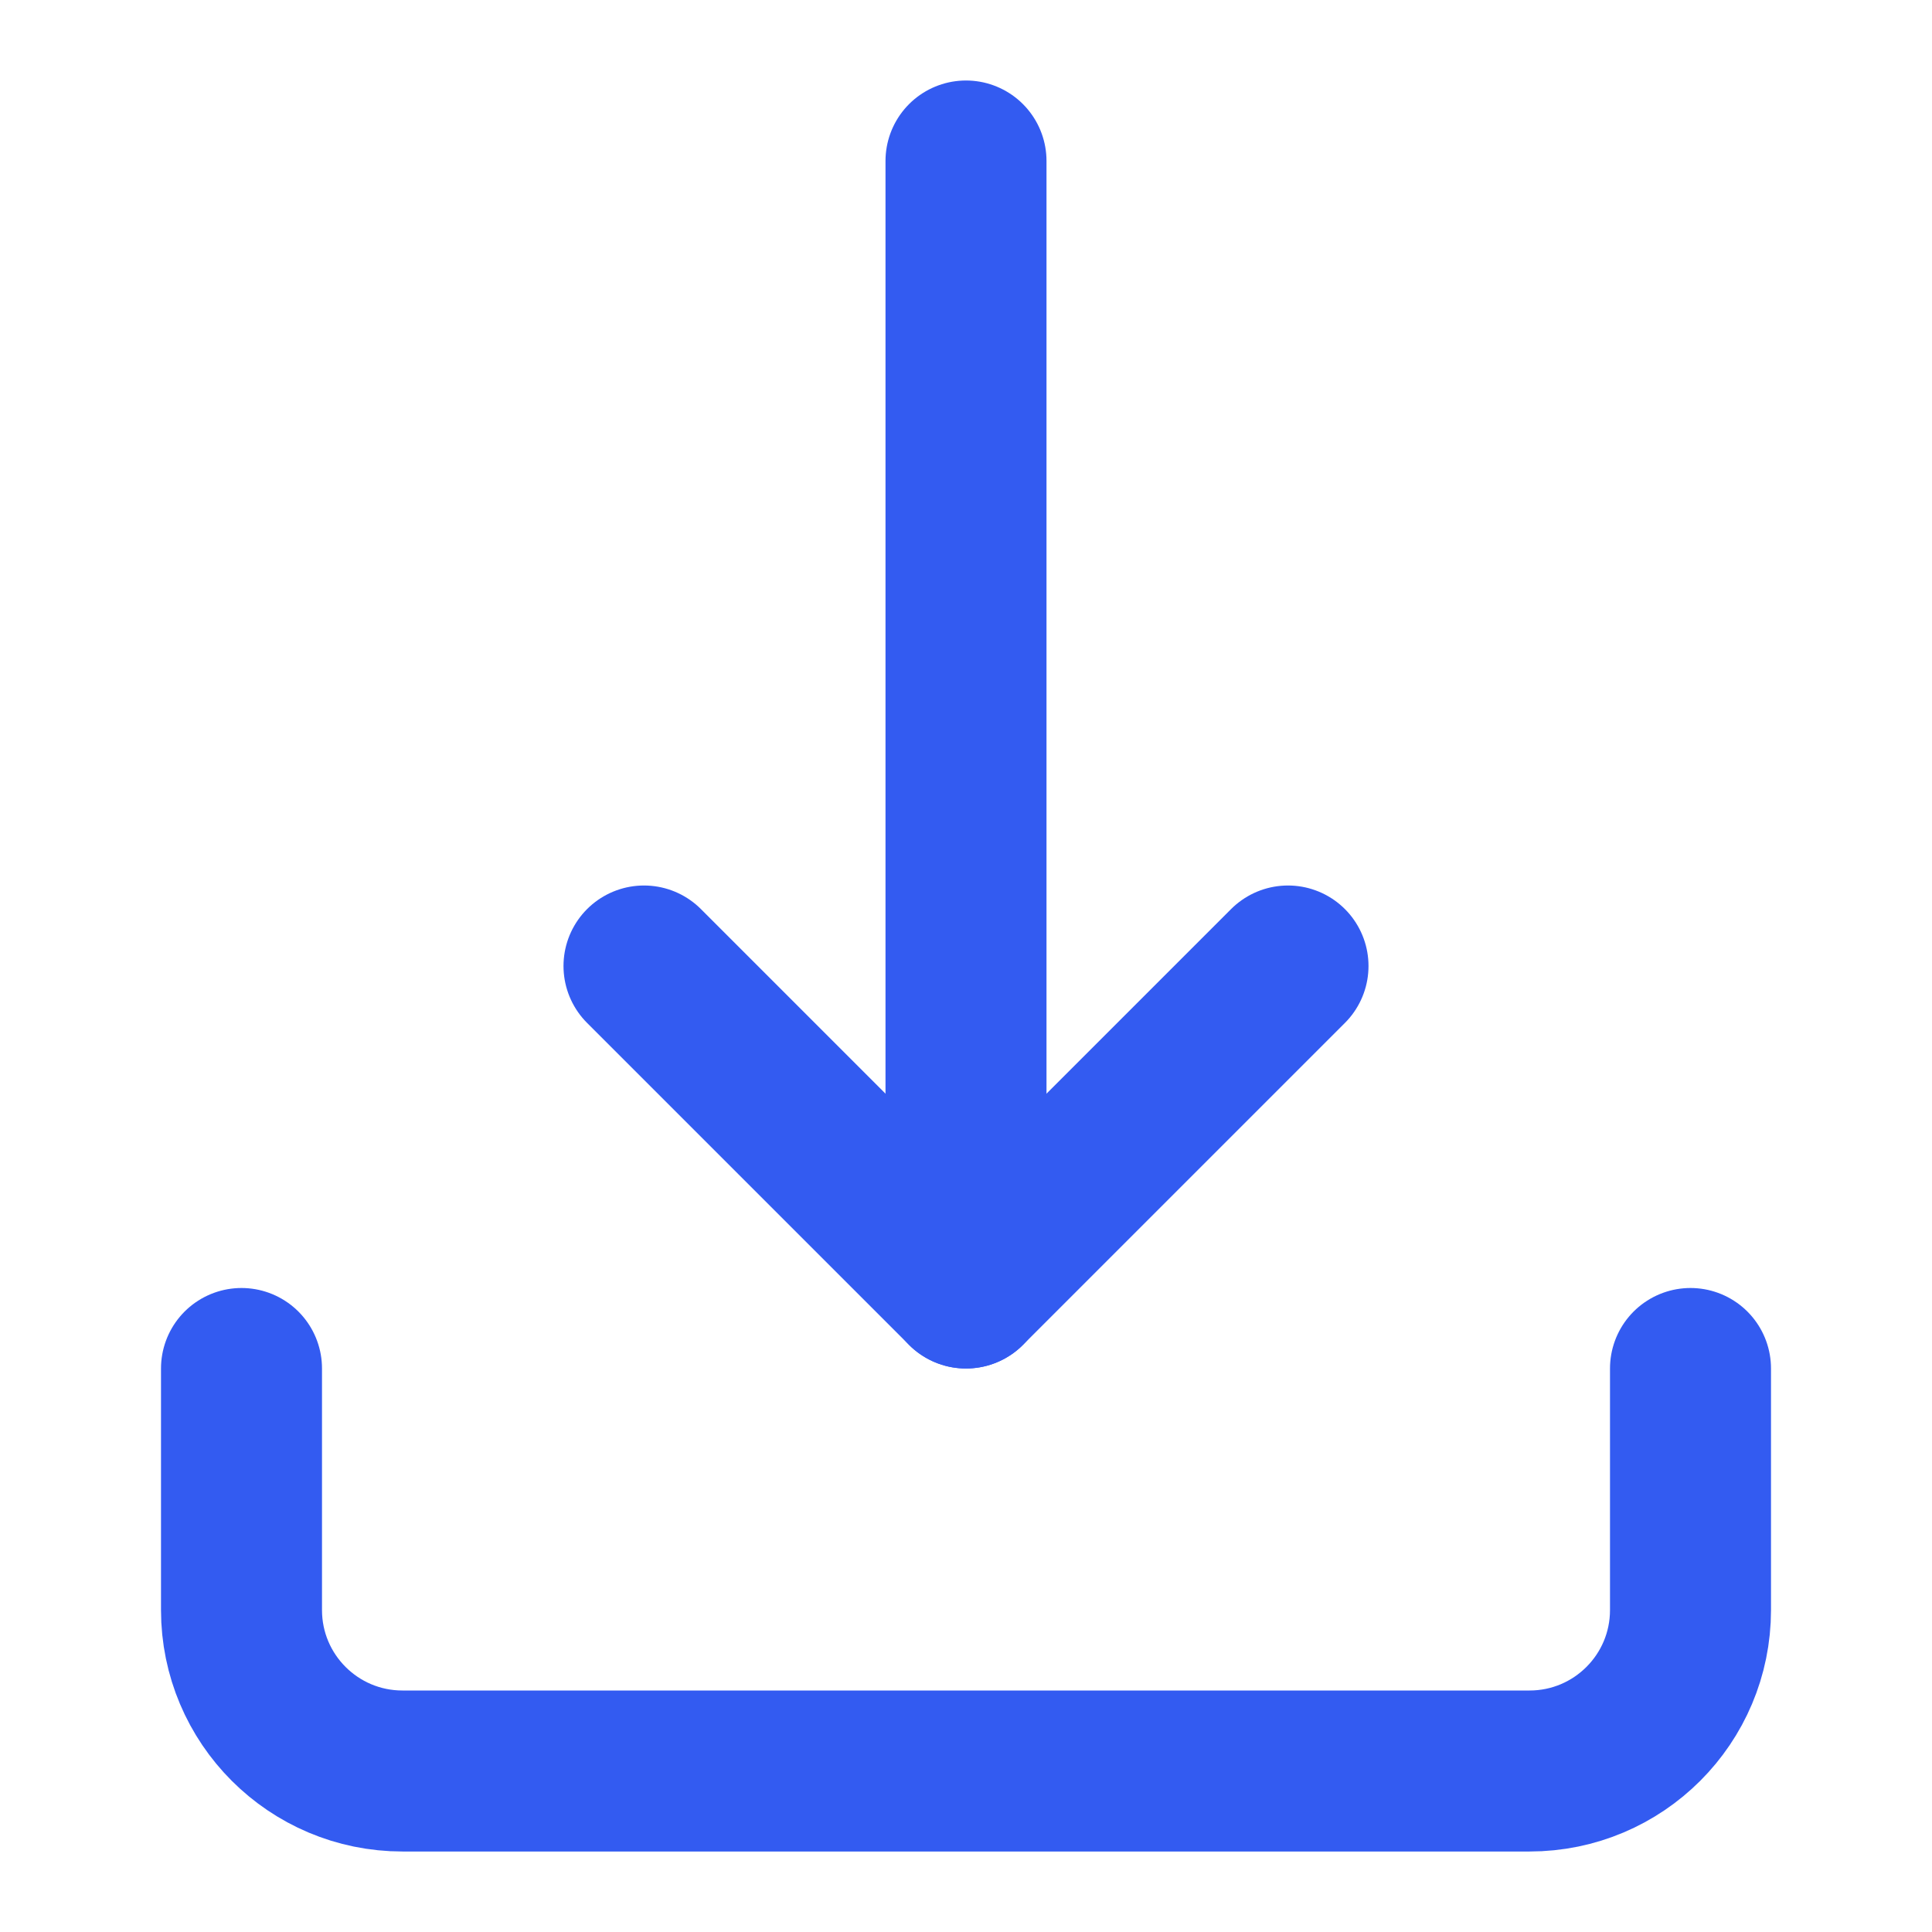 <svg width="24" height="24" viewBox="0 0 24 24" fill="none" xmlns="http://www.w3.org/2000/svg">
<path d="M3 17V20C3 21.105 3.895 22 5 22H19C20.105 22 21 21.105 21 20V17" stroke="#335BF1" stroke-width="2" stroke-linecap="round" stroke-linejoin="round"/>
<path d="M8 12L12 16L16 12" stroke="#335BF1" stroke-width="2" stroke-linecap="round" stroke-linejoin="round"/>
<path d="M12 2V16" stroke="#335BF1" stroke-width="2" stroke-linecap="round" stroke-linejoin="round"/>
</svg>
